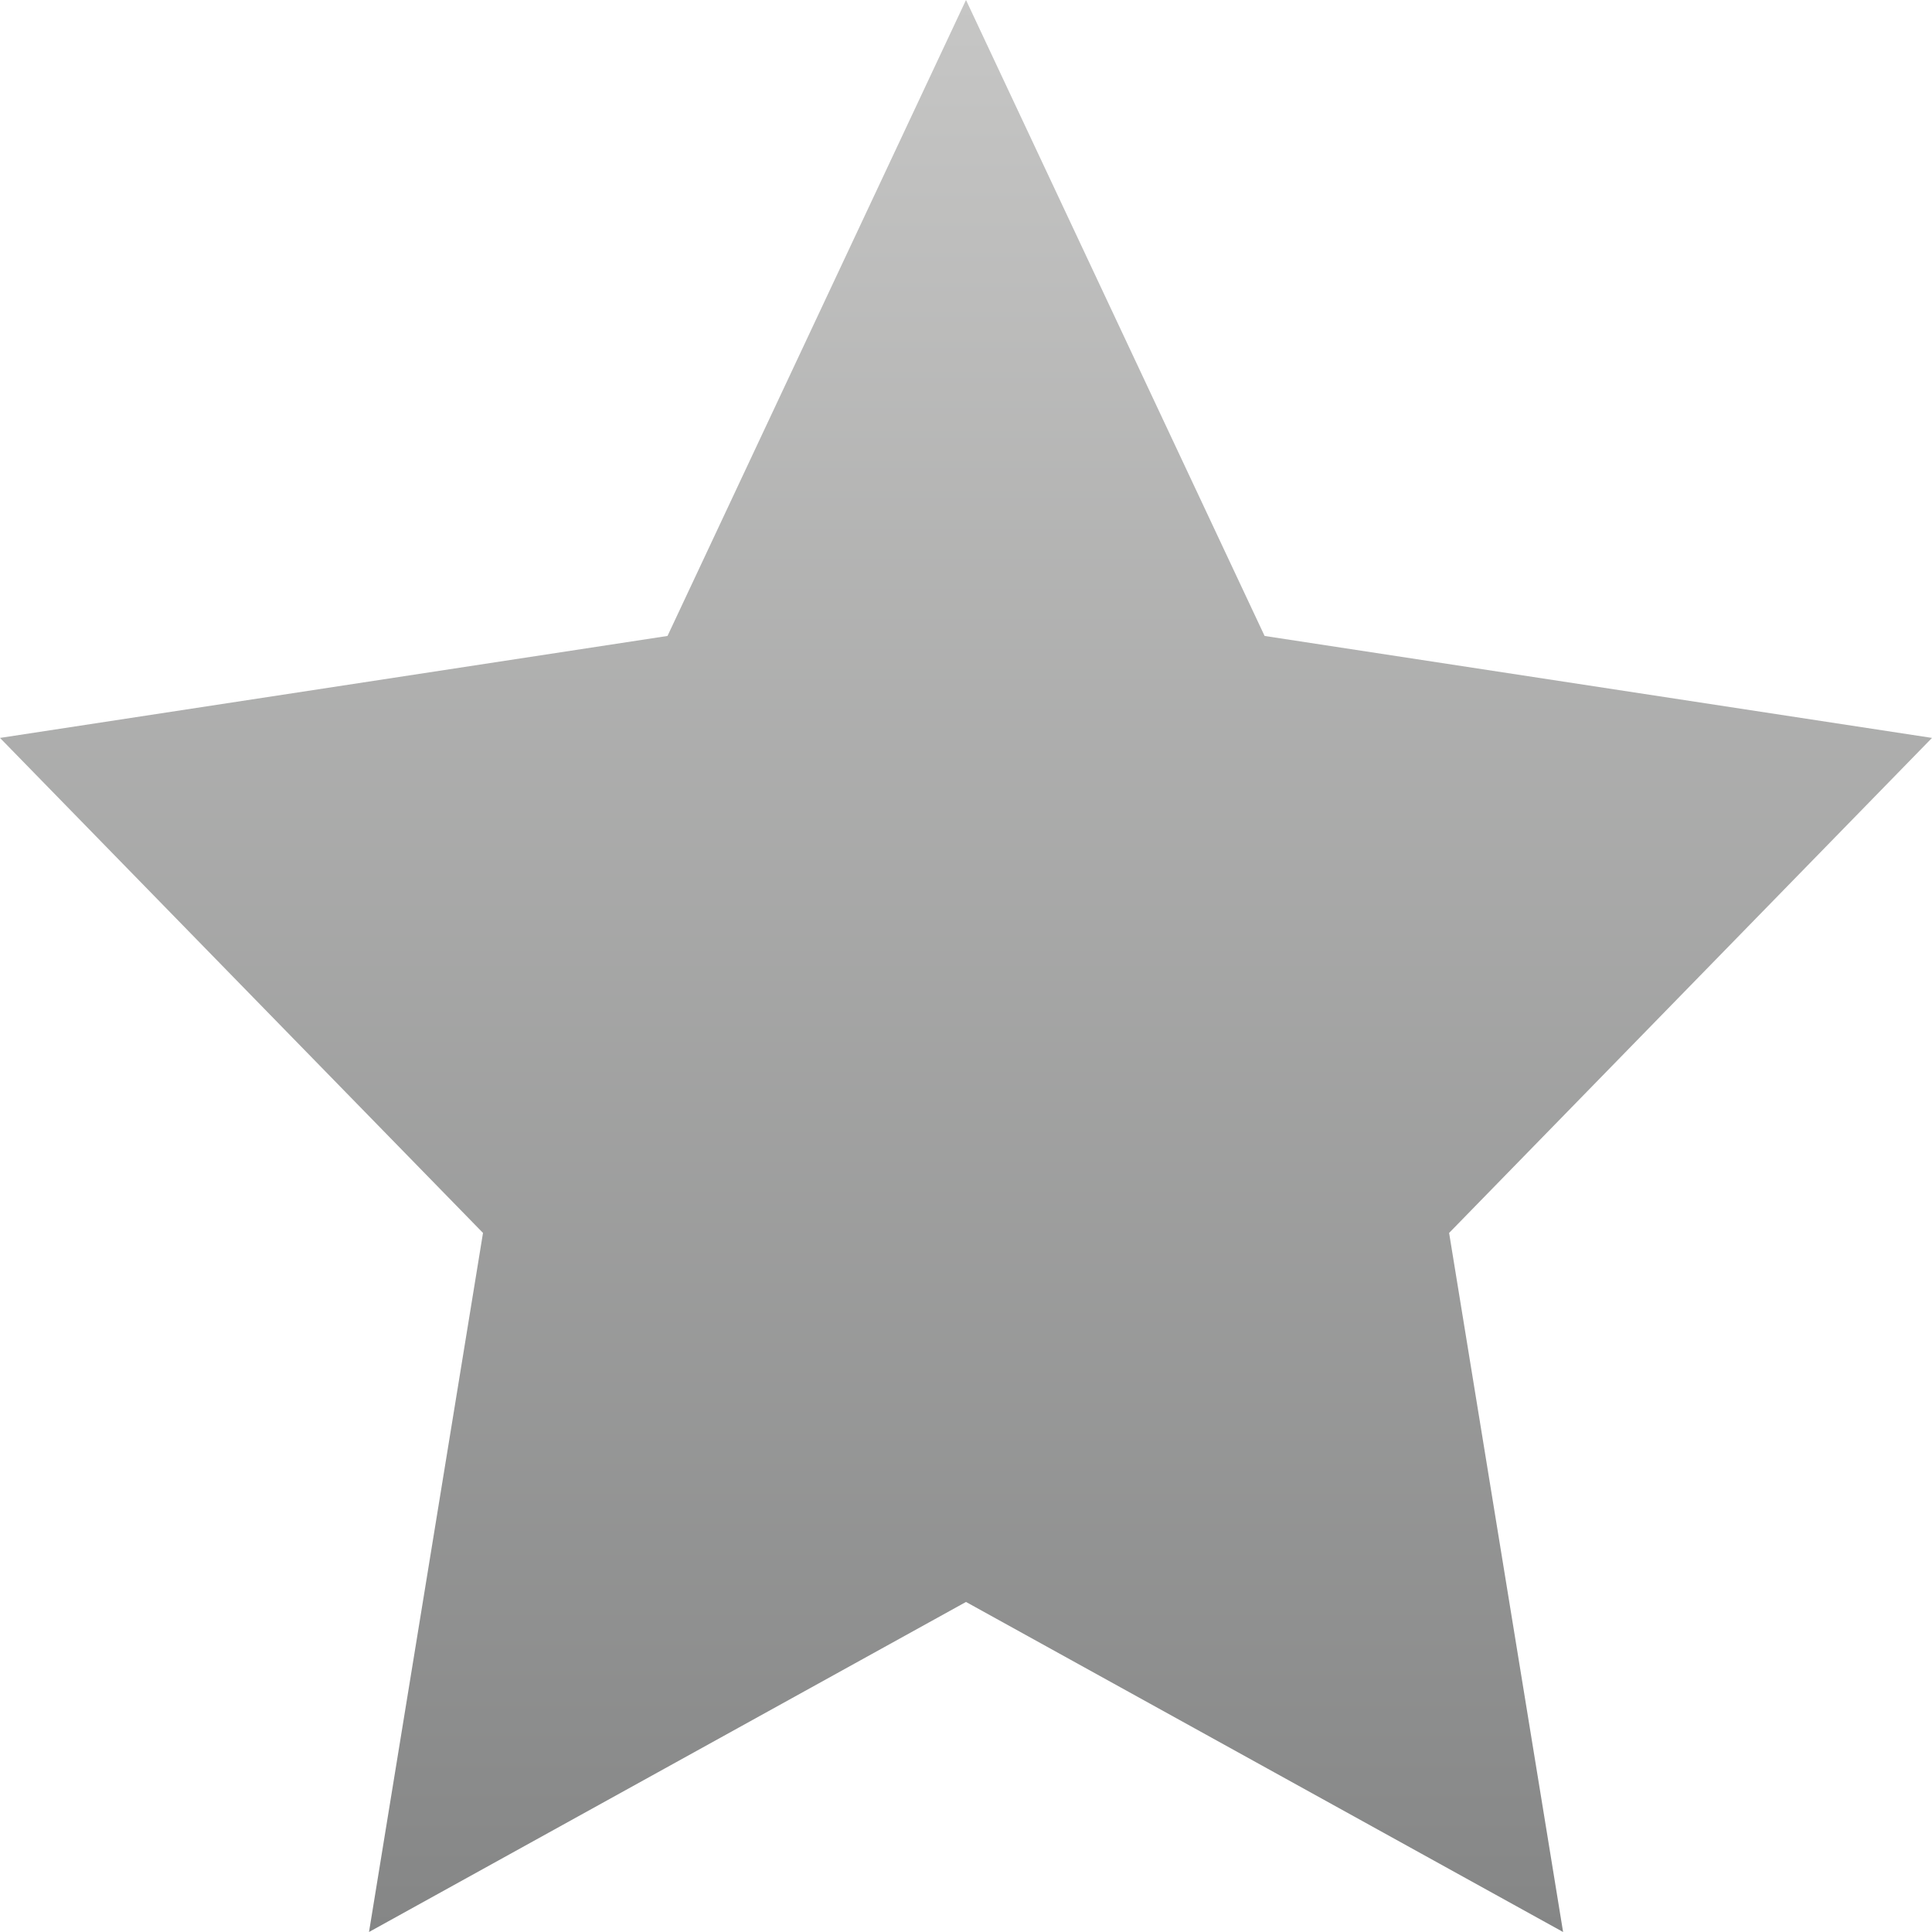 <?xml version="1.0" encoding="utf-8"?>
<!-- Generator: Adobe Illustrator 16.0.0, SVG Export Plug-In . SVG Version: 6.00 Build 0)  -->
<!DOCTYPE svg PUBLIC "-//W3C//DTD SVG 1.1//EN" "http://www.w3.org/Graphics/SVG/1.1/DTD/svg11.dtd">
<svg version="1.1" id="Слой_1" xmlns="http://www.w3.org/2000/svg" xmlns:xlink="http://www.w3.org/1999/xlink" x="0px" y="0px"
	 width="18px" height="18px" viewBox="0 0 18 18" enable-background="new 0 0 18 18" xml:space="preserve">
<linearGradient id="SVGID_1_" gradientUnits="userSpaceOnUse" x1="9.001" y1="18" x2="9.001" y2="4.882813e-004">
	<stop  offset="0" style="stop-color:#858686"/>
	<stop  offset="1" style="stop-color:#C6C6C5"/>
</linearGradient>
<polygon fill="url(#SVGID_1_)" points="9,0 11.782,5.925 18,6.875 13.501,11.487 14.563,18 9,14.925 3.438,18 4.5,11.487 0,6.875 
	6.219,5.925 "/>
</svg>
